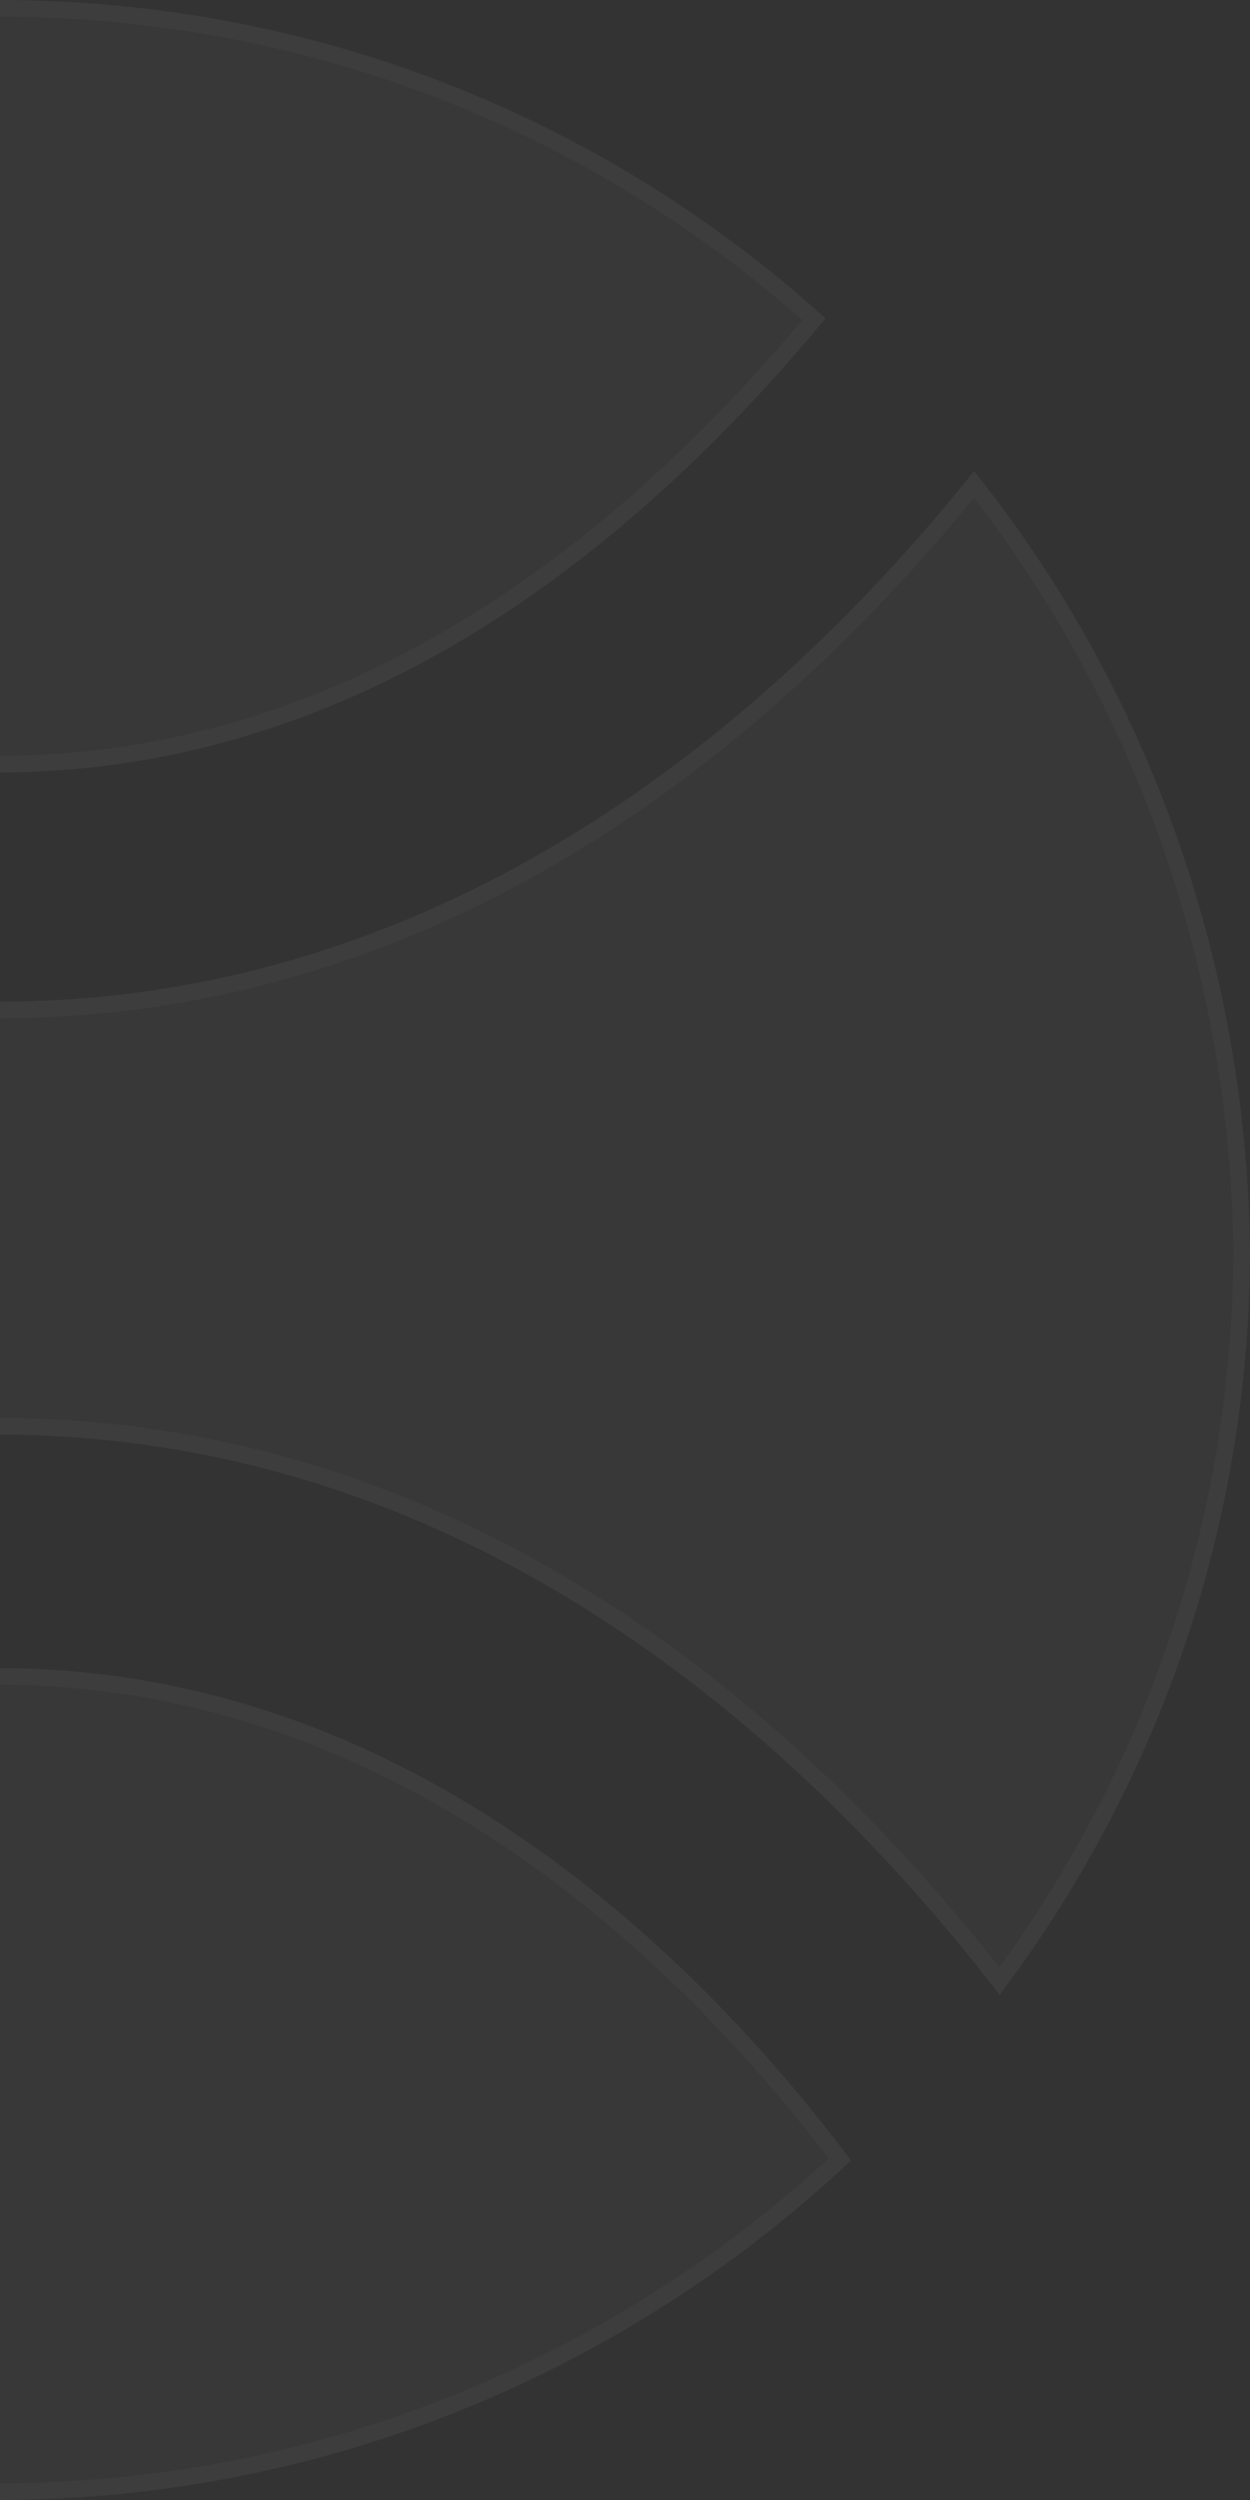 <svg width="150" height="300" viewBox="0 0 150 300" fill="none" xmlns="http://www.w3.org/2000/svg">
<rect x="0" y="0" width="150" height="300" fill="#333333" stroke="none"/>
<g opacity="0.5">
<path d="M116.893 56.536C94.482 84.549 55.263 120.203 -0.255 120.203C-62.903 120.203 -100.594 82.003 -118.421 58.064C-138.285 83.531 -150 115.11 -150 149.745C-150 182.852 -139.304 212.903 -120.968 237.86C-104.669 213.921 -65.959 172.156 -0.255 172.156C57.81 172.156 98.047 210.865 119.949 239.388C138.795 214.431 150 183.361 150 149.745C149.491 114.6 137.267 82.003 116.893 56.536Z" fill="#F1F1F1" fill-opacity="0.05"/>
<path d="M-0.255 121.203C55.072 121.203 94.28 86.085 116.887 58.138C136.657 83.286 148.499 115.283 149 149.753C148.998 182.671 138.18 213.128 119.936 237.736C97.796 209.237 57.574 171.156 -0.255 171.156C-65.376 171.156 -104.155 211.896 -120.991 236.129C-138.7 211.562 -149 182.126 -149 149.745C-149 115.81 -137.68 84.831 -118.433 59.714C-100.209 83.819 -62.448 121.203 -0.255 121.203Z" stroke="#F1F1F1" stroke-opacity="0.05" stroke-width="2"/>
<path d="M-102.633 40.746C-83.787 64.176 -50.68 92.699 -0.256 92.699C44.056 92.699 77.163 64.685 99.065 38.2C72.579 14.261 37.944 -0 -0.256 -0C-39.984 -0 -75.638 15.28 -102.633 40.746Z" fill="#F1F1F1" fill-opacity="0.05"/>
<path d="M-0.256 91.699C-49.744 91.699 -82.43 64.004 -101.271 40.84C-74.536 15.921 -39.388 1 -0.256 1C37.346 1 71.466 14.909 97.681 38.301C75.846 64.482 43.199 91.699 -0.256 91.699Z" stroke="#F1F1F1" stroke-opacity="0.05" stroke-width="2"/>
<path d="M-0.255 200.169C-53.736 200.169 -87.861 232.258 -105.688 256.197C-78.693 283.191 -41.511 300 -0.255 300C39.473 300 75.636 284.21 102.122 259.253C80.73 230.73 46.095 200.169 -0.255 200.169Z" fill="#F1F1F1" fill-opacity="0.05"/>
<path d="M-0.255 299C-40.921 299 -77.601 282.56 -104.367 256.1C-86.495 232.367 -52.775 201.169 -0.255 201.169C45.243 201.169 79.426 230.922 100.783 259.137C74.533 283.575 38.879 299 -0.255 299Z" stroke="#F1F1F1" stroke-opacity="0.05" stroke-width="2"/>
</g>
</svg>
